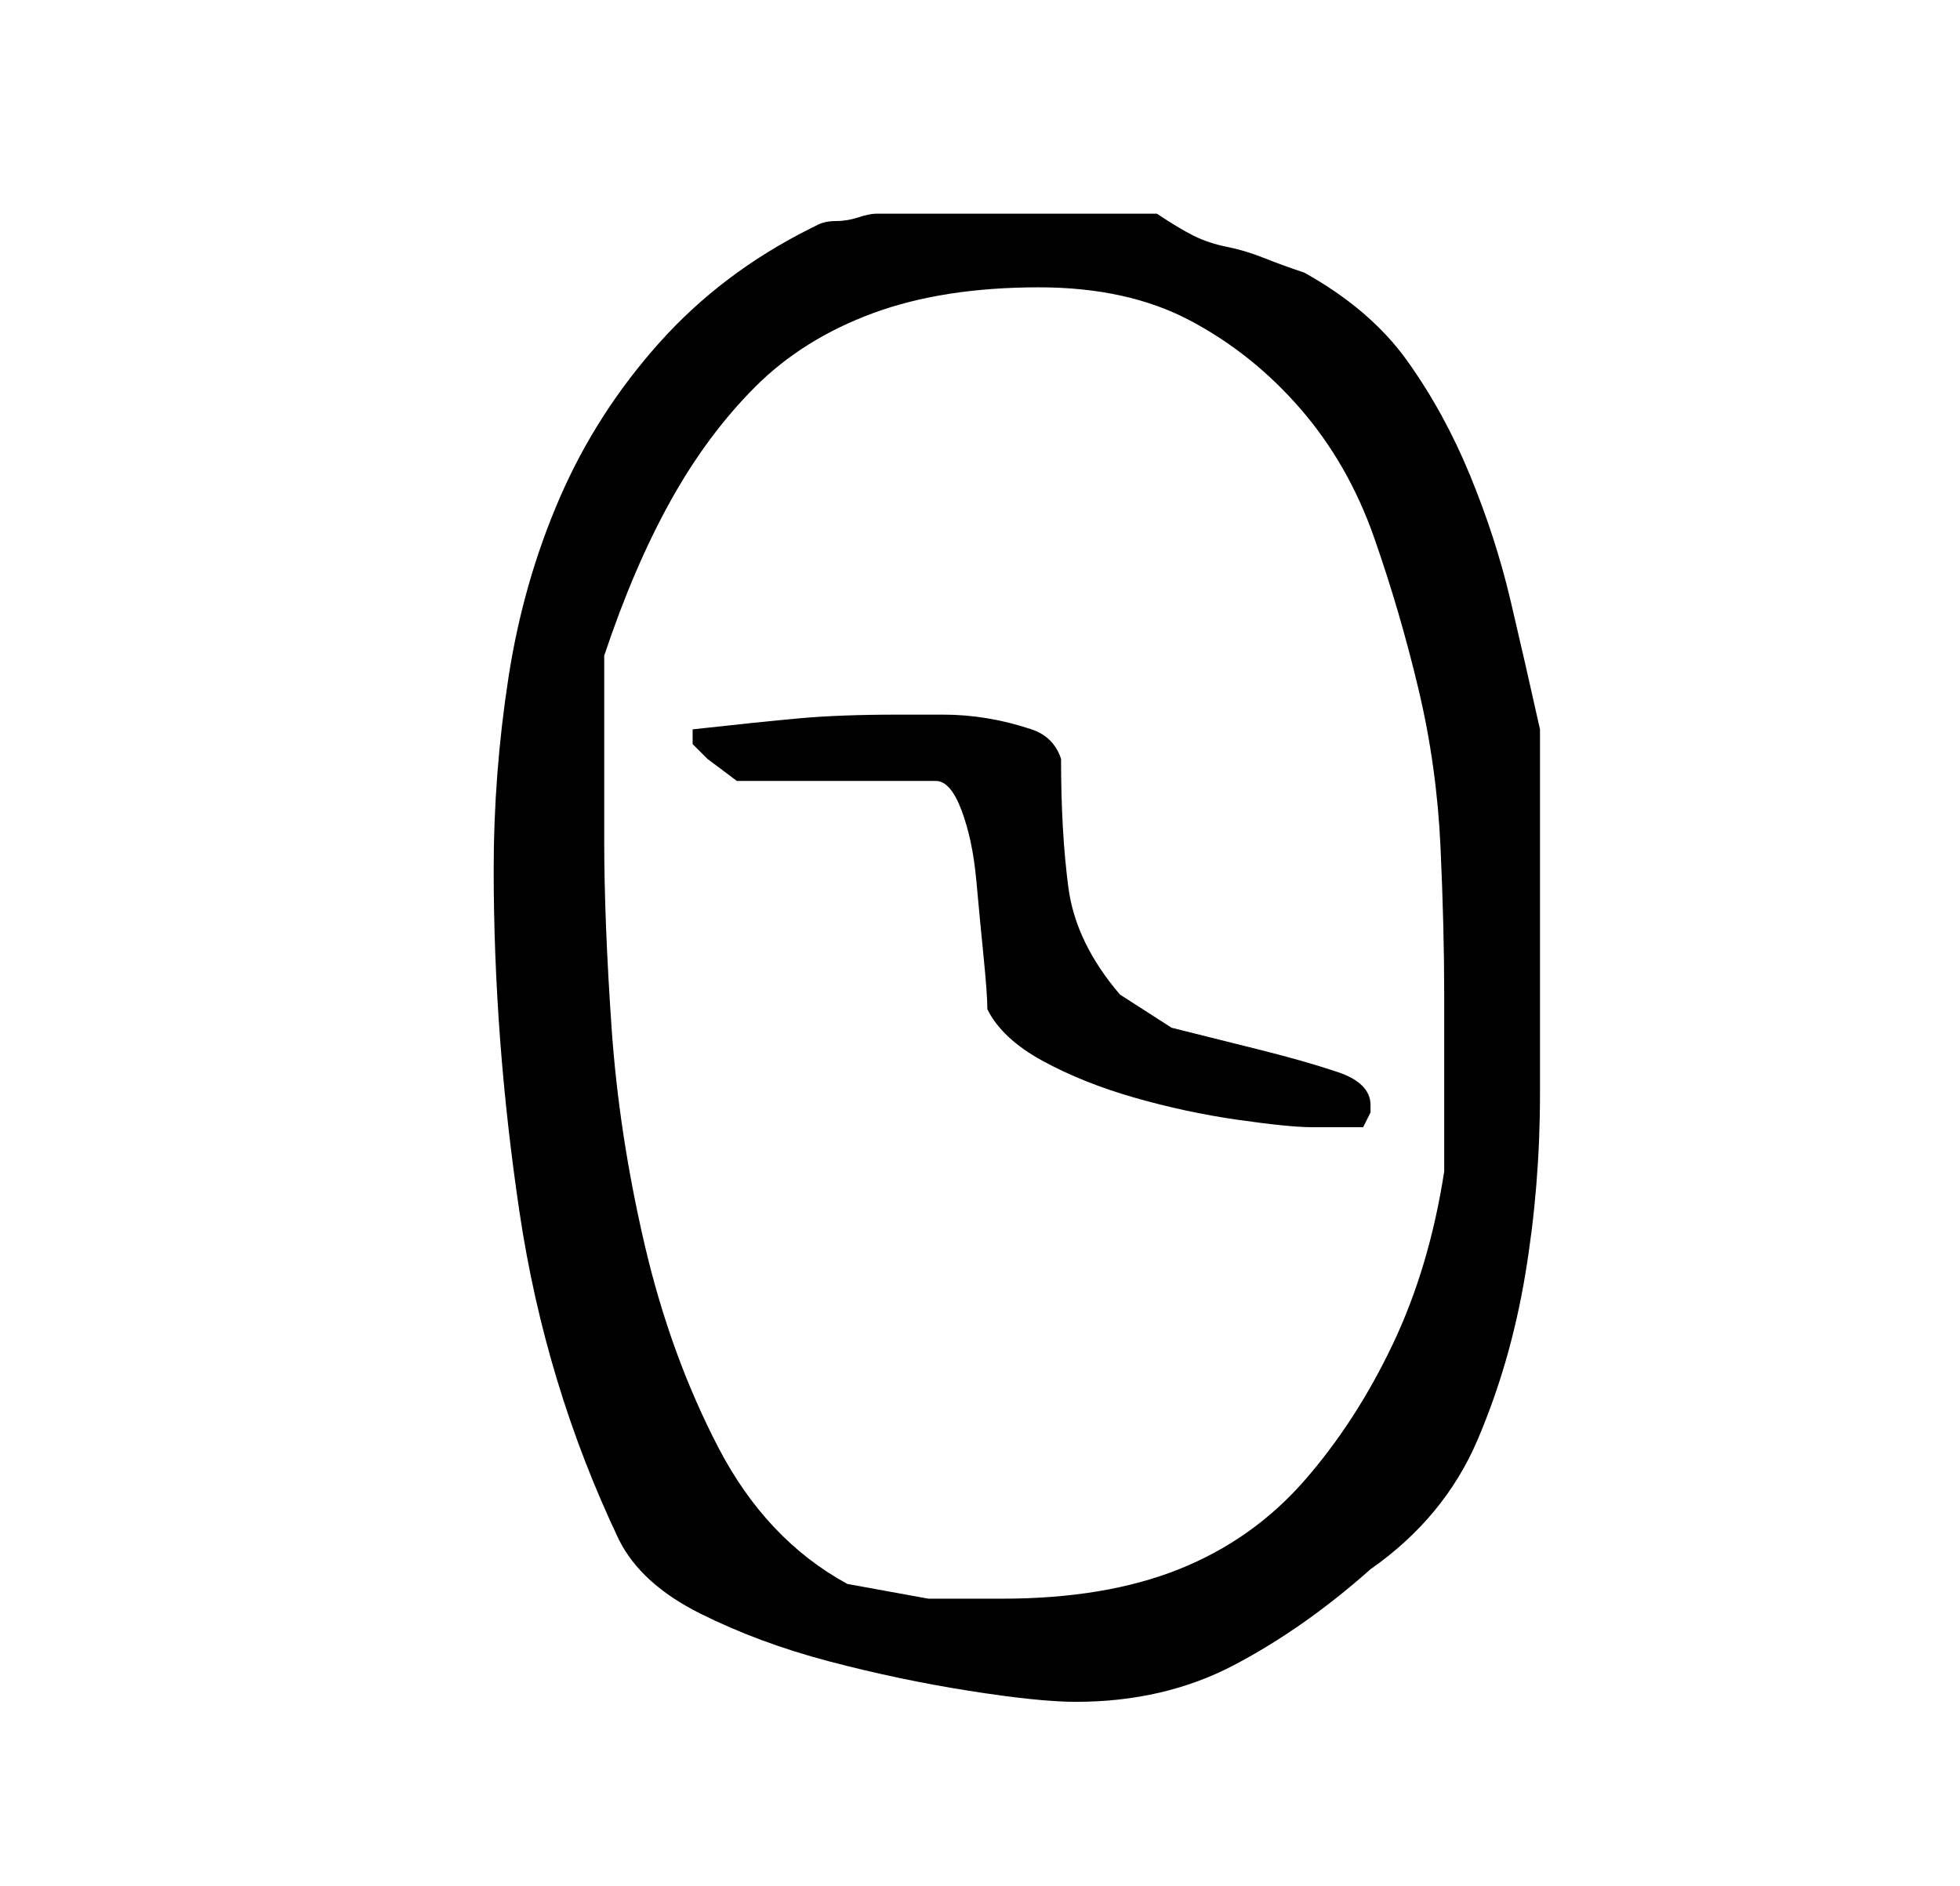 <?xml version="1.0" standalone="no"?>
<!DOCTYPE svg PUBLIC "-//W3C//DTD SVG 1.1//EN" "http://www.w3.org/Graphics/SVG/1.1/DTD/svg11.dtd" >
<svg xmlns="http://www.w3.org/2000/svg" xmlns:xlink="http://www.w3.org/1999/xlink" version="1.1" viewBox="-10 0 266 256">
   <path fill="currentColor"
d="M57 118q0 23 3.5 46.5t13.5 44.5q3 6 11 10t17.5 6.5t19 4t14.5 1.5q12 0 21.5 -5t18.5 -13q10 -7 14.5 -17.5t6.5 -22.5t2 -24.5v-23.5v-26q-2 -9 -4 -17.5t-5.5 -17t-8.5 -15.5t-14 -12q-3 -1 -5.5 -2t-5 -1.5t-4.5 -1.5t-5 -3h-19h-19q-1 0 -2.5 0.5t-3 0.5t-2.5 0.5
l-1 0.5q-12 6 -20.5 15.5t-13.5 21t-7 24.5t-2 26zM72 114v-25q4 -12 9 -21t11.5 -15.5t16 -10t22.5 -3.5q12 0 20.5 4.5t15 12t10 17.5t6 20.5t3 21.5t0.5 20v5v7v7v5q-2 13 -7 23.5t-12 18.5t-17 12t-24 4h-10t-11 -2q-11 -6 -17.5 -18.5t-10 -27.5t-4.5 -29.5t-1 -25.5z
M84 100v1l1 1l1 1l4 3h27q2 0 3.5 4t2 9.5t1 10.5t0.5 7q2 4 7.5 7t12.5 5t14 3t10 1h3h4l0.5 -1l0.5 -1v-1q0 -3 -4.5 -4.5t-10.5 -3l-12 -3t-7 -4.5q-6 -7 -7 -14.5t-1 -17.5q-1 -3 -4 -4t-6 -1.5t-6 -0.5h-6q-8 0 -13.5 0.5t-14.5 1.5v1z" />
</svg>
